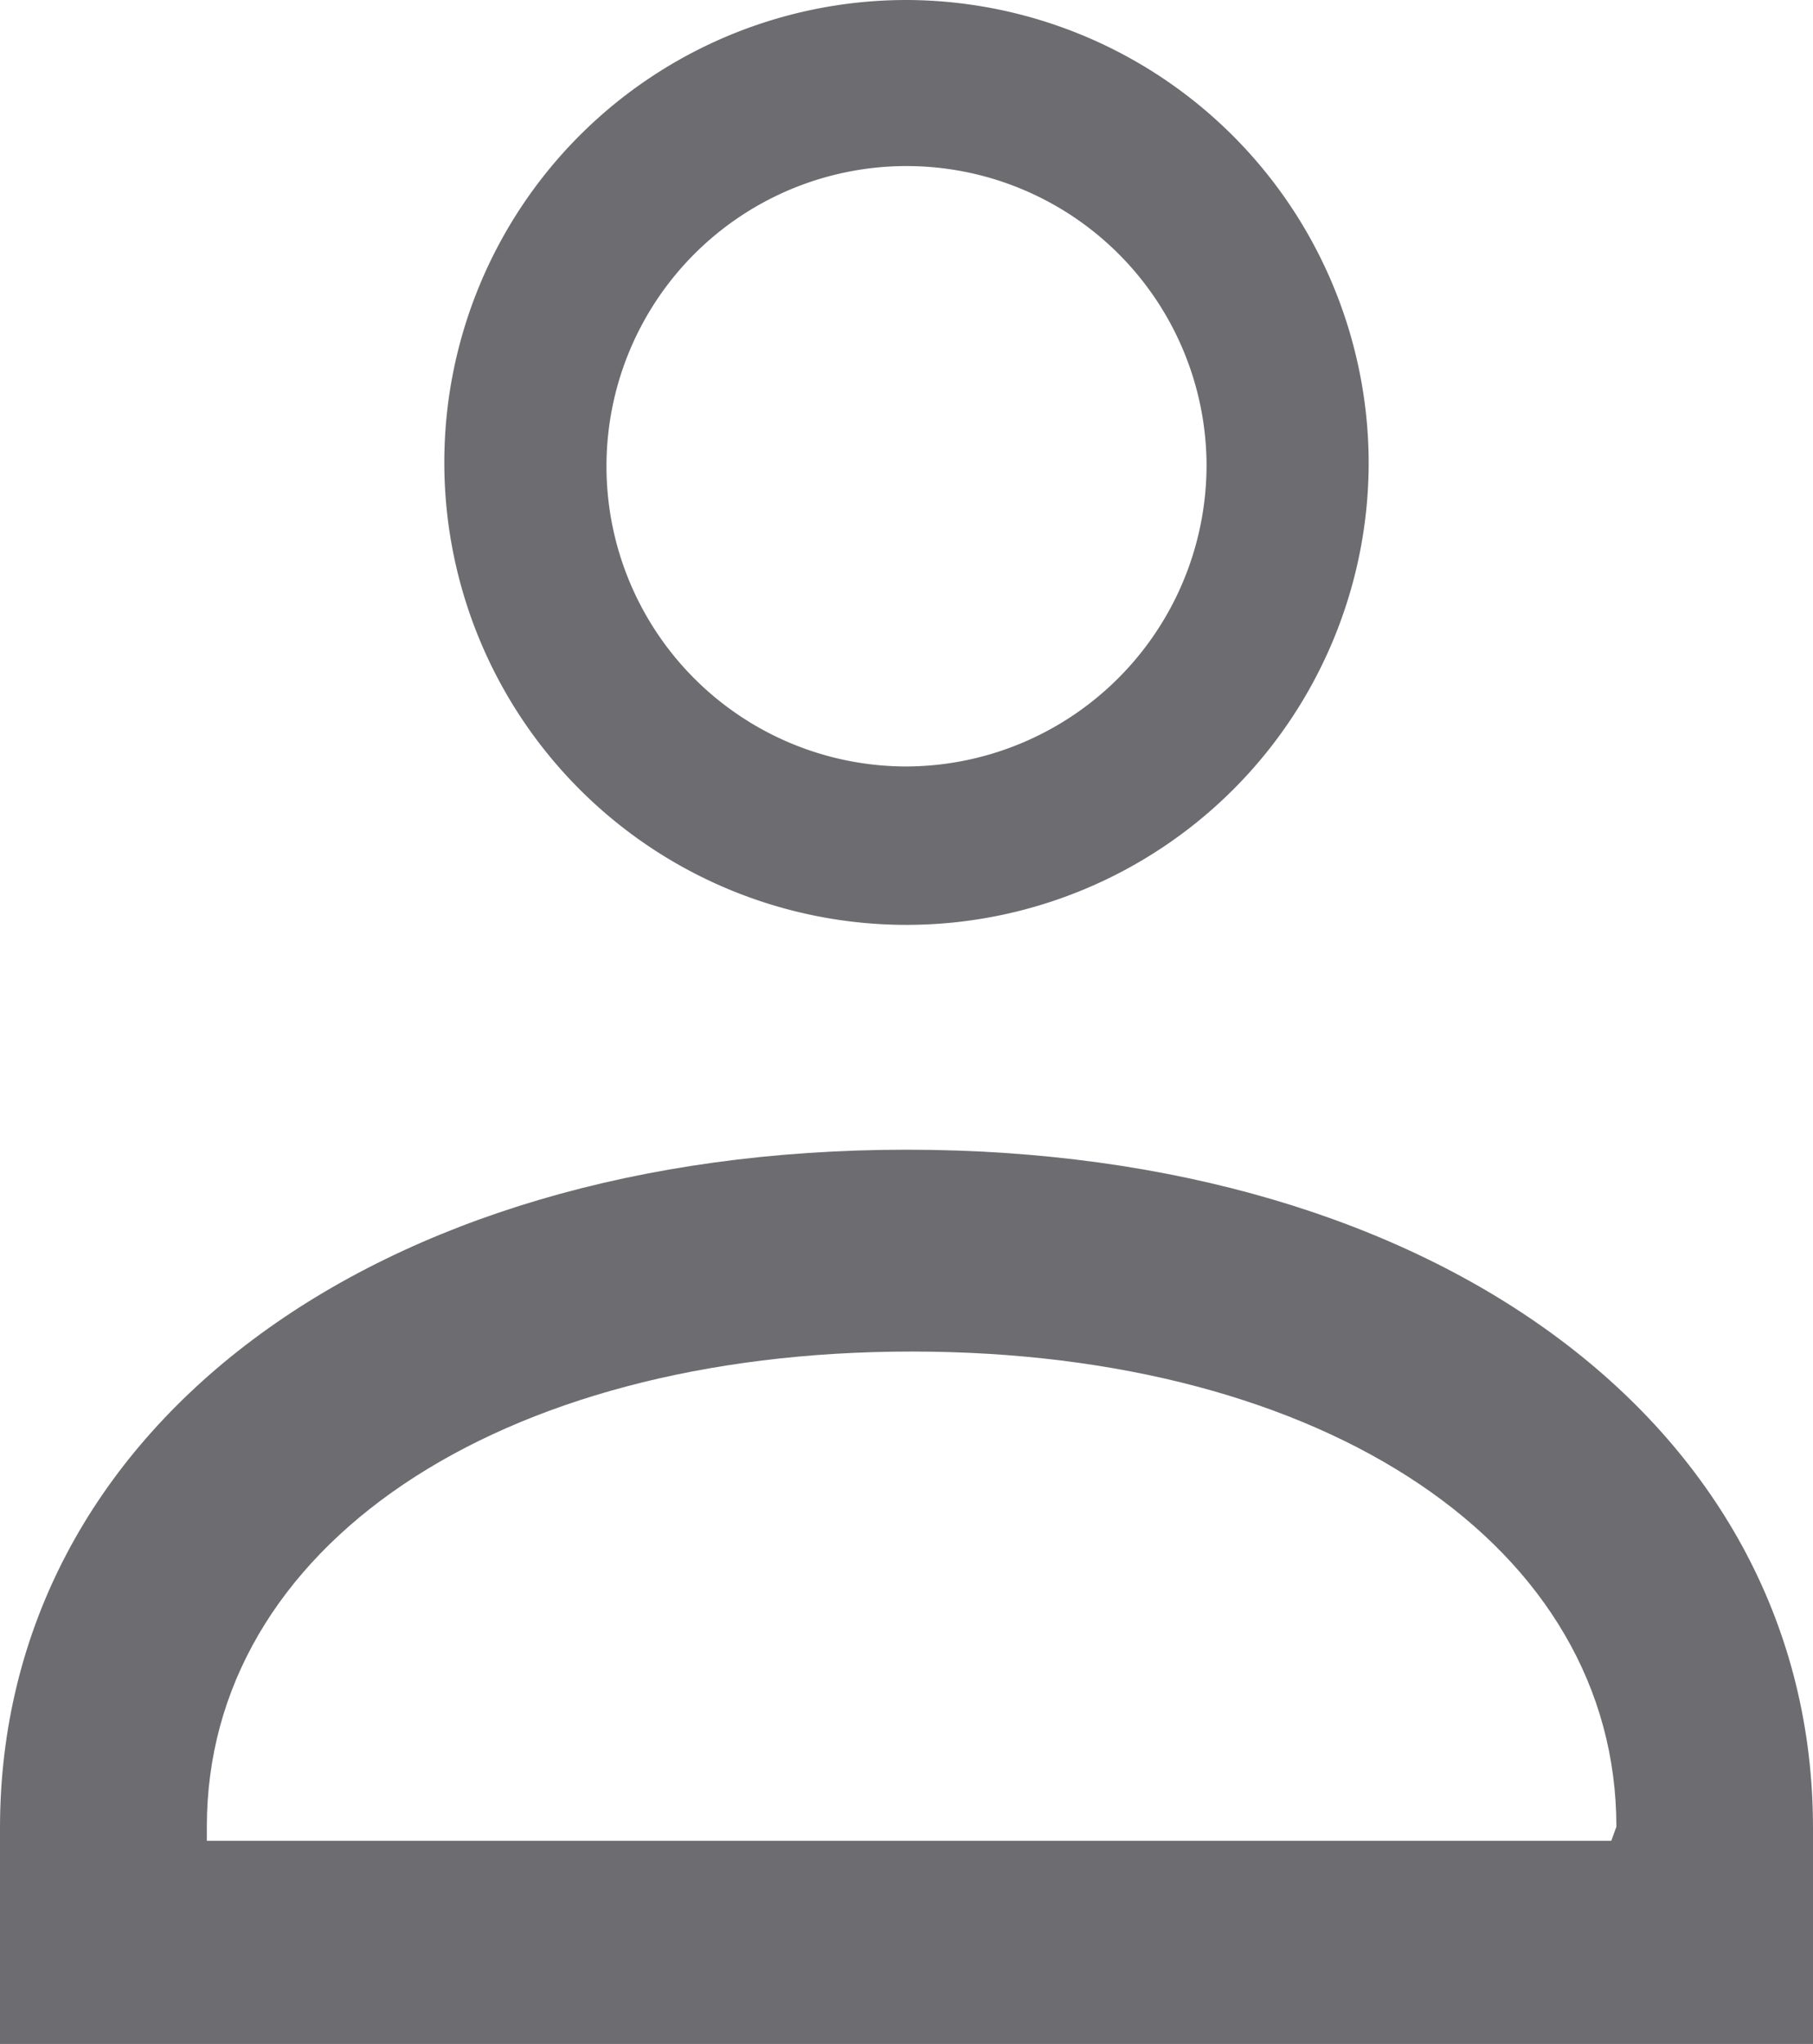 <svg xmlns="http://www.w3.org/2000/svg" viewBox="0 0 14.2 16"><defs><style>.cls-1{fill:#6d6d71;}</style></defs><title>profile-ico</title><g id="Layer_2" data-name="Layer 2"><g id="Layer_1-2" data-name="Layer 1"><path class="cls-1" d="M7.1,0a3.62,3.62,0,1,0,3.62,3.62A3.63,3.63,0,0,0,7.1,0Zm0,6A2.35,2.35,0,1,1,9.45,3.62,2.36,2.36,0,0,1,7.1,6Z"/><path class="cls-1" d="M7.1,9C2.92,9,0,11.19,0,14.31V16H14.2V14.31C14.2,11.19,11.28,9,7.1,9Zm5.52,5.41h-11v-.11c0-2.19,2.27-3.72,5.52-3.72s5.52,1.53,5.52,3.72Z"/></g></g></svg>